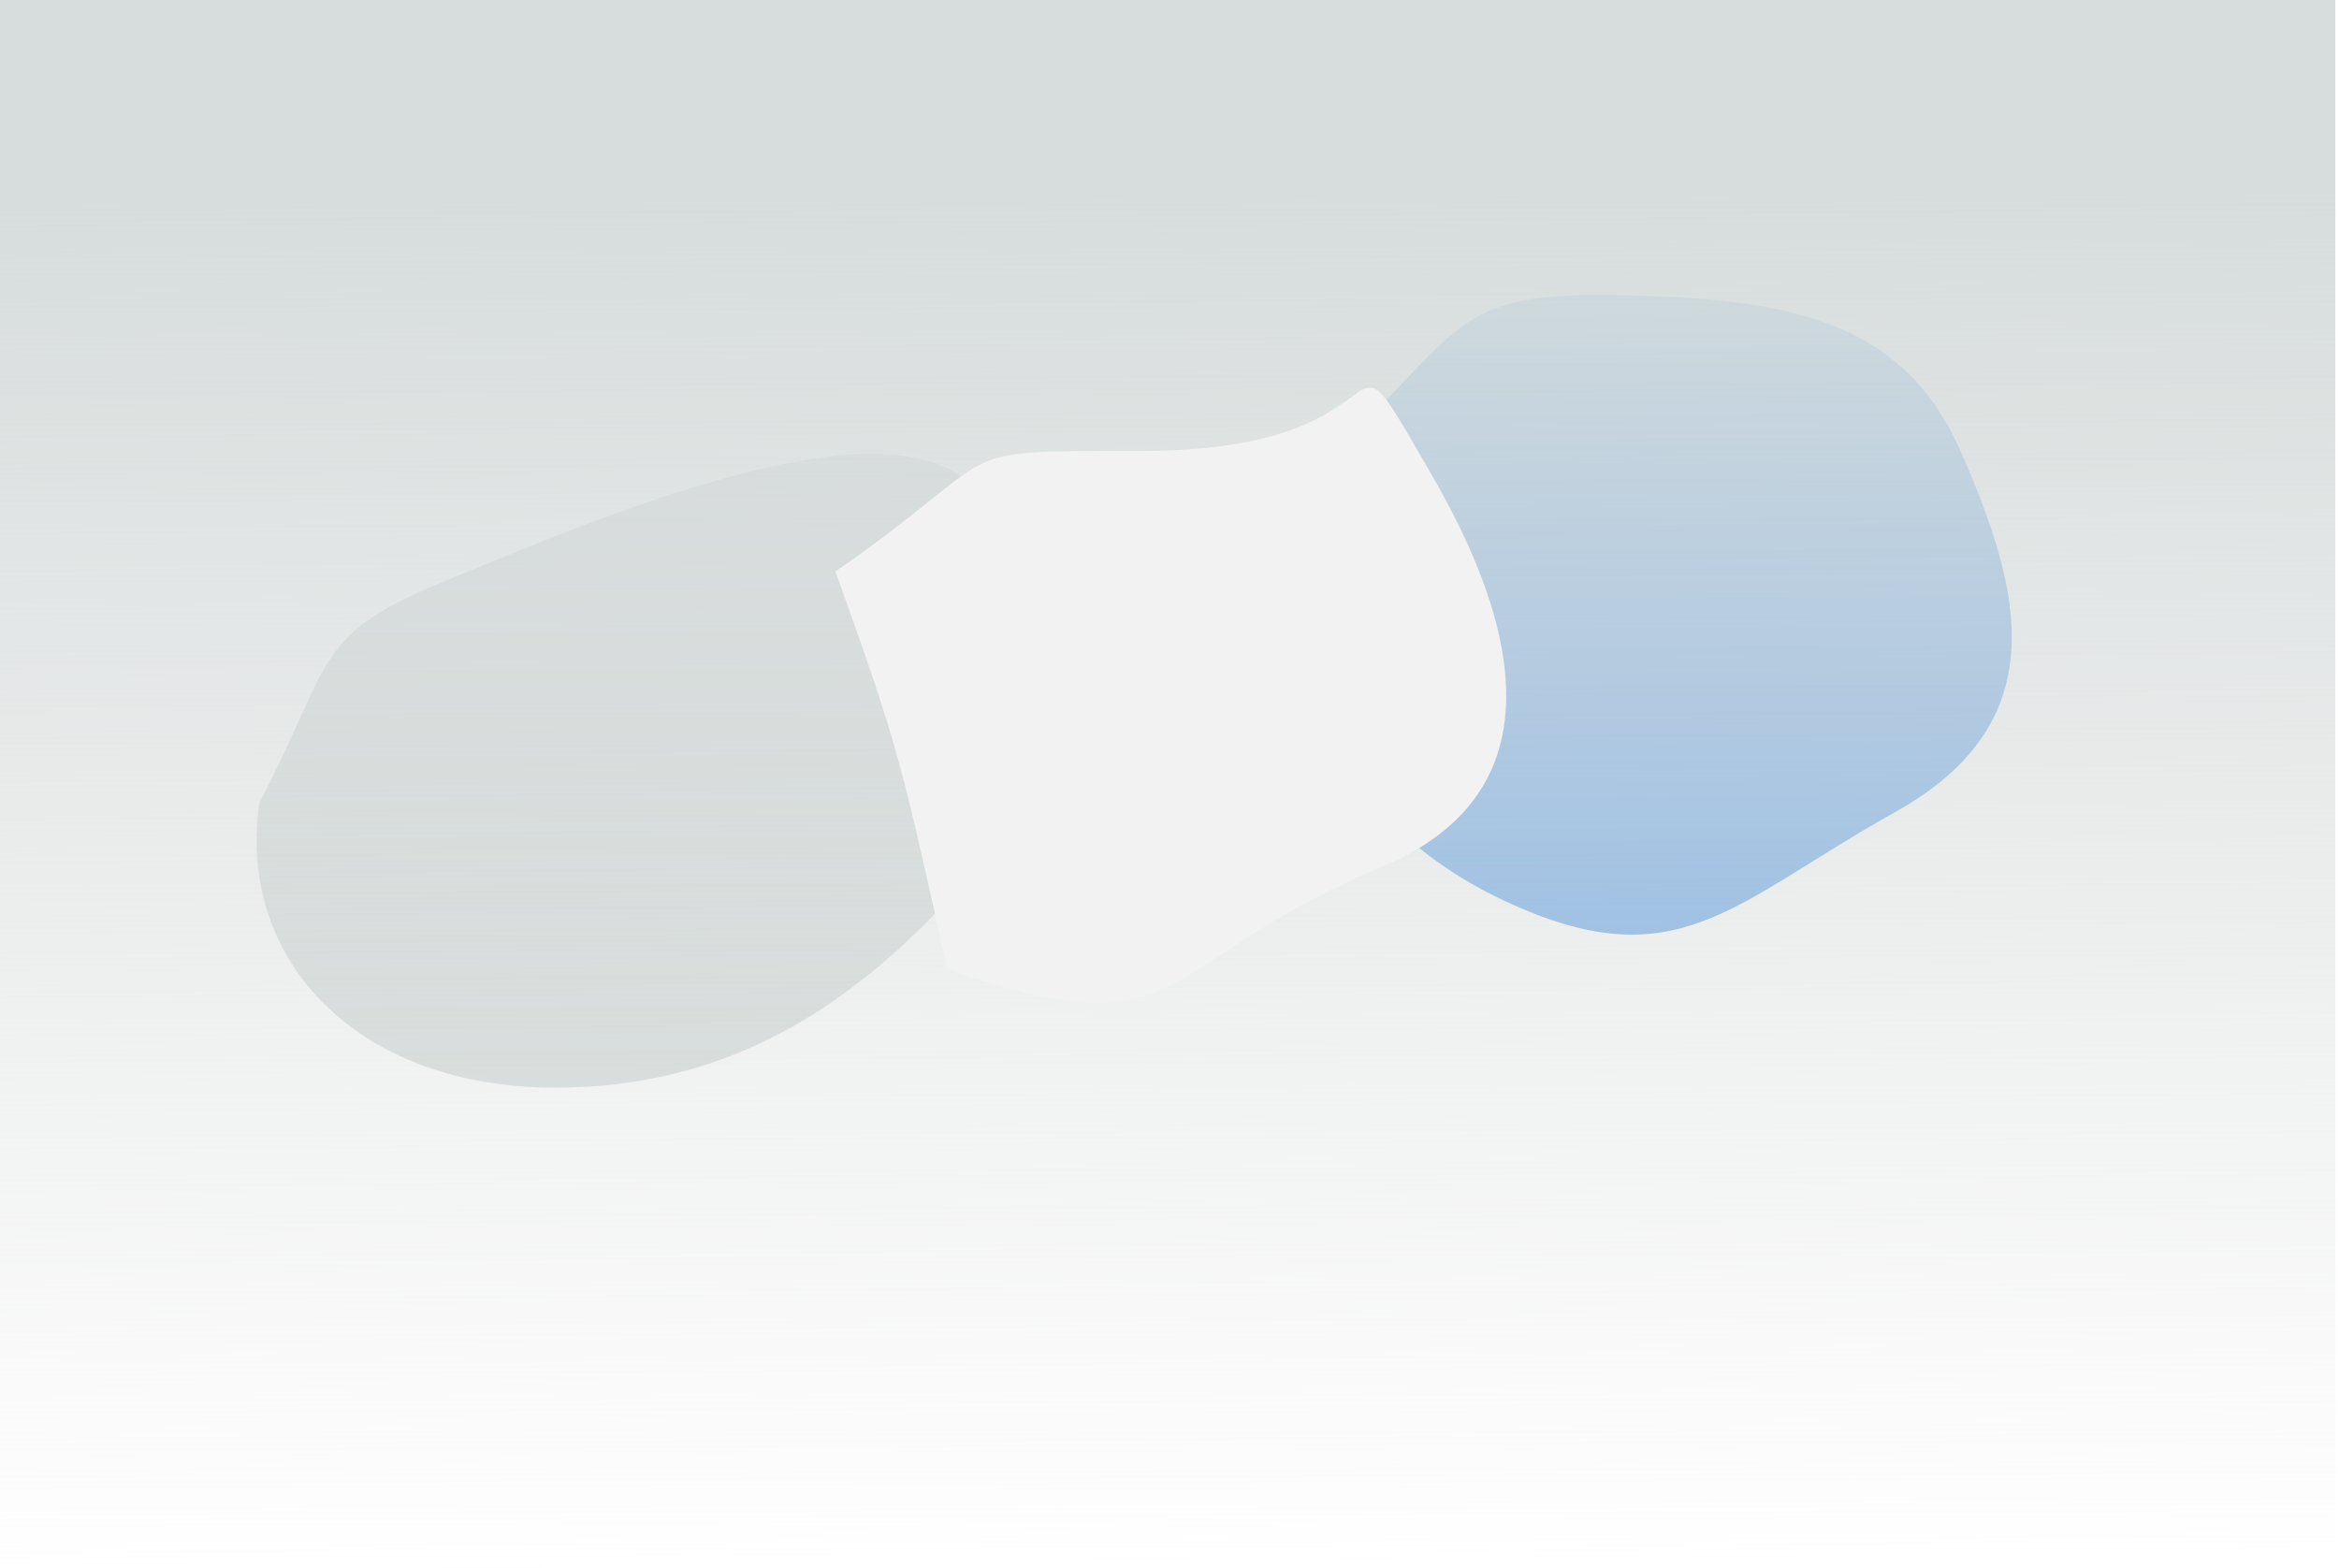 <svg width="1280" height="858" viewBox="0 0 1280 858" fill="none" xmlns="http://www.w3.org/2000/svg">
<g filter="url(#filter0_df_75_15)">
<path fill-rule="evenodd" clip-rule="evenodd" d="M872.928 152.471C977.803 152.748 1041.44 165.308 1073.5 239.15C1105.56 312.991 1126.21 385.803 1037 435.5C947.788 485.197 918.059 528.223 823.72 484.183C716.366 434.067 681.849 326.468 728.889 239.15C798.083 174.916 794.098 152.625 872.928 152.471Z" fill="#72ACEB"/>
</g>
<g filter="url(#filter1_df_75_15)">
<path fill-rule="evenodd" clip-rule="evenodd" d="M239.277 310.725C330.541 273.032 479.304 209.684 531 255.468C646.5 310.725 592.523 399.109 531 469.968C469.477 540.826 399.743 586.36 303.52 586.241C194.021 586.105 129.299 514.98 142.021 430.134C181.452 355.216 170.795 339.338 239.277 310.725Z" fill="#D9DFDE"/>
</g>
<g filter="url(#filter2_b_75_15)">
<rect width="1278" height="858" fill="url(#paint0_linear_75_15)"/>
</g>
<g filter="url(#filter3_df_75_15)">
<path fill-rule="evenodd" clip-rule="evenodd" d="M625.223 237.749C773.356 237.968 730.675 159.782 775.909 237.749C798.543 276.762 882.453 412.71 756.409 465.262C630.365 517.813 651.63 567.71 518.409 521.262C492.5 405.5 492.5 402.5 457.223 303.749C555.002 235.859 513.877 237.967 625.223 237.749Z" fill="#F2F2F2"/>
</g>
<defs>
<filter id="filter0_df_75_15" x="458.326" y="-88.529" width="892.599" height="850.022" filterUnits="userSpaceOnUse" color-interpolation-filters="sRGB">
<feFlood flood-opacity="0" result="BackgroundImageFix"/>
<feColorMatrix in="SourceAlpha" type="matrix" values="0 0 0 0 0 0 0 0 0 0 0 0 0 0 0 0 0 0 127 0" result="hardAlpha"/>
<feOffset dy="9"/>
<feGaussianBlur stdDeviation="125"/>
<feComposite in2="hardAlpha" operator="out"/>
<feColorMatrix type="matrix" values="0 0 0 0 0.552 0 0 0 0 0.697 0 0 0 0 0.808 0 0 0 1 0"/>
<feBlend mode="normal" in2="BackgroundImageFix" result="effect1_dropShadow_75_15"/>
<feBlend mode="normal" in="SourceGraphic" in2="effect1_dropShadow_75_15" result="shape"/>
<feGaussianBlur stdDeviation="21.3" result="effect2_foregroundBlur_75_15"/>
</filter>
<filter id="filter1_df_75_15" x="-109.565" y="-1.515" width="958.427" height="846.756" filterUnits="userSpaceOnUse" color-interpolation-filters="sRGB">
<feFlood flood-opacity="0" result="BackgroundImageFix"/>
<feColorMatrix in="SourceAlpha" type="matrix" values="0 0 0 0 0 0 0 0 0 0 0 0 0 0 0 0 0 0 127 0" result="hardAlpha"/>
<feOffset dy="9"/>
<feGaussianBlur stdDeviation="125"/>
<feComposite in2="hardAlpha" operator="out"/>
<feColorMatrix type="matrix" values="0 0 0 0 0.929 0 0 0 0 0.937 0 0 0 0 0.937 0 0 0 1 0"/>
<feBlend mode="normal" in2="BackgroundImageFix" result="effect1_dropShadow_75_15"/>
<feBlend mode="normal" in="SourceGraphic" in2="effect1_dropShadow_75_15" result="shape"/>
<feGaussianBlur stdDeviation="21.3" result="effect2_foregroundBlur_75_15"/>
</filter>
<filter id="filter2_b_75_15" x="-255" y="-255" width="1788" height="1368" filterUnits="userSpaceOnUse" color-interpolation-filters="sRGB">
<feFlood flood-opacity="0" result="BackgroundImageFix"/>
<feGaussianBlur in="BackgroundImageFix" stdDeviation="127.5"/>
<feComposite in2="SourceAlpha" operator="in" result="effect1_backgroundBlur_75_15"/>
<feBlend mode="normal" in="SourceGraphic" in2="effect1_backgroundBlur_75_15" result="shape"/>
</filter>
<filter id="filter3_df_75_15" x="207.223" y="-37.855" width="867.036" height="836.53" filterUnits="userSpaceOnUse" color-interpolation-filters="sRGB">
<feFlood flood-opacity="0" result="BackgroundImageFix"/>
<feColorMatrix in="SourceAlpha" type="matrix" values="0 0 0 0 0 0 0 0 0 0 0 0 0 0 0 0 0 0 127 0" result="hardAlpha"/>
<feOffset dy="9"/>
<feGaussianBlur stdDeviation="125"/>
<feComposite in2="hardAlpha" operator="out"/>
<feColorMatrix type="matrix" values="0 0 0 0 1 0 0 0 0 1 0 0 0 0 1 0 0 0 1 0"/>
<feBlend mode="normal" in2="BackgroundImageFix" result="effect1_dropShadow_75_15"/>
<feBlend mode="normal" in="SourceGraphic" in2="effect1_dropShadow_75_15" result="shape"/>
<feGaussianBlur stdDeviation="41.85" result="effect2_foregroundBlur_75_15"/>
</filter>
<linearGradient id="paint0_linear_75_15" x1="574.102" y1="105.5" x2="577.607" y2="858" gradientUnits="userSpaceOnUse">
<stop stop-color="#D6DDDC"/>
<stop offset="1" stop-color="#D9D9D9" stop-opacity="0"/>
<stop offset="1" stop-color="#D9D9D9" stop-opacity="0"/>
</linearGradient>
</defs>
</svg>
